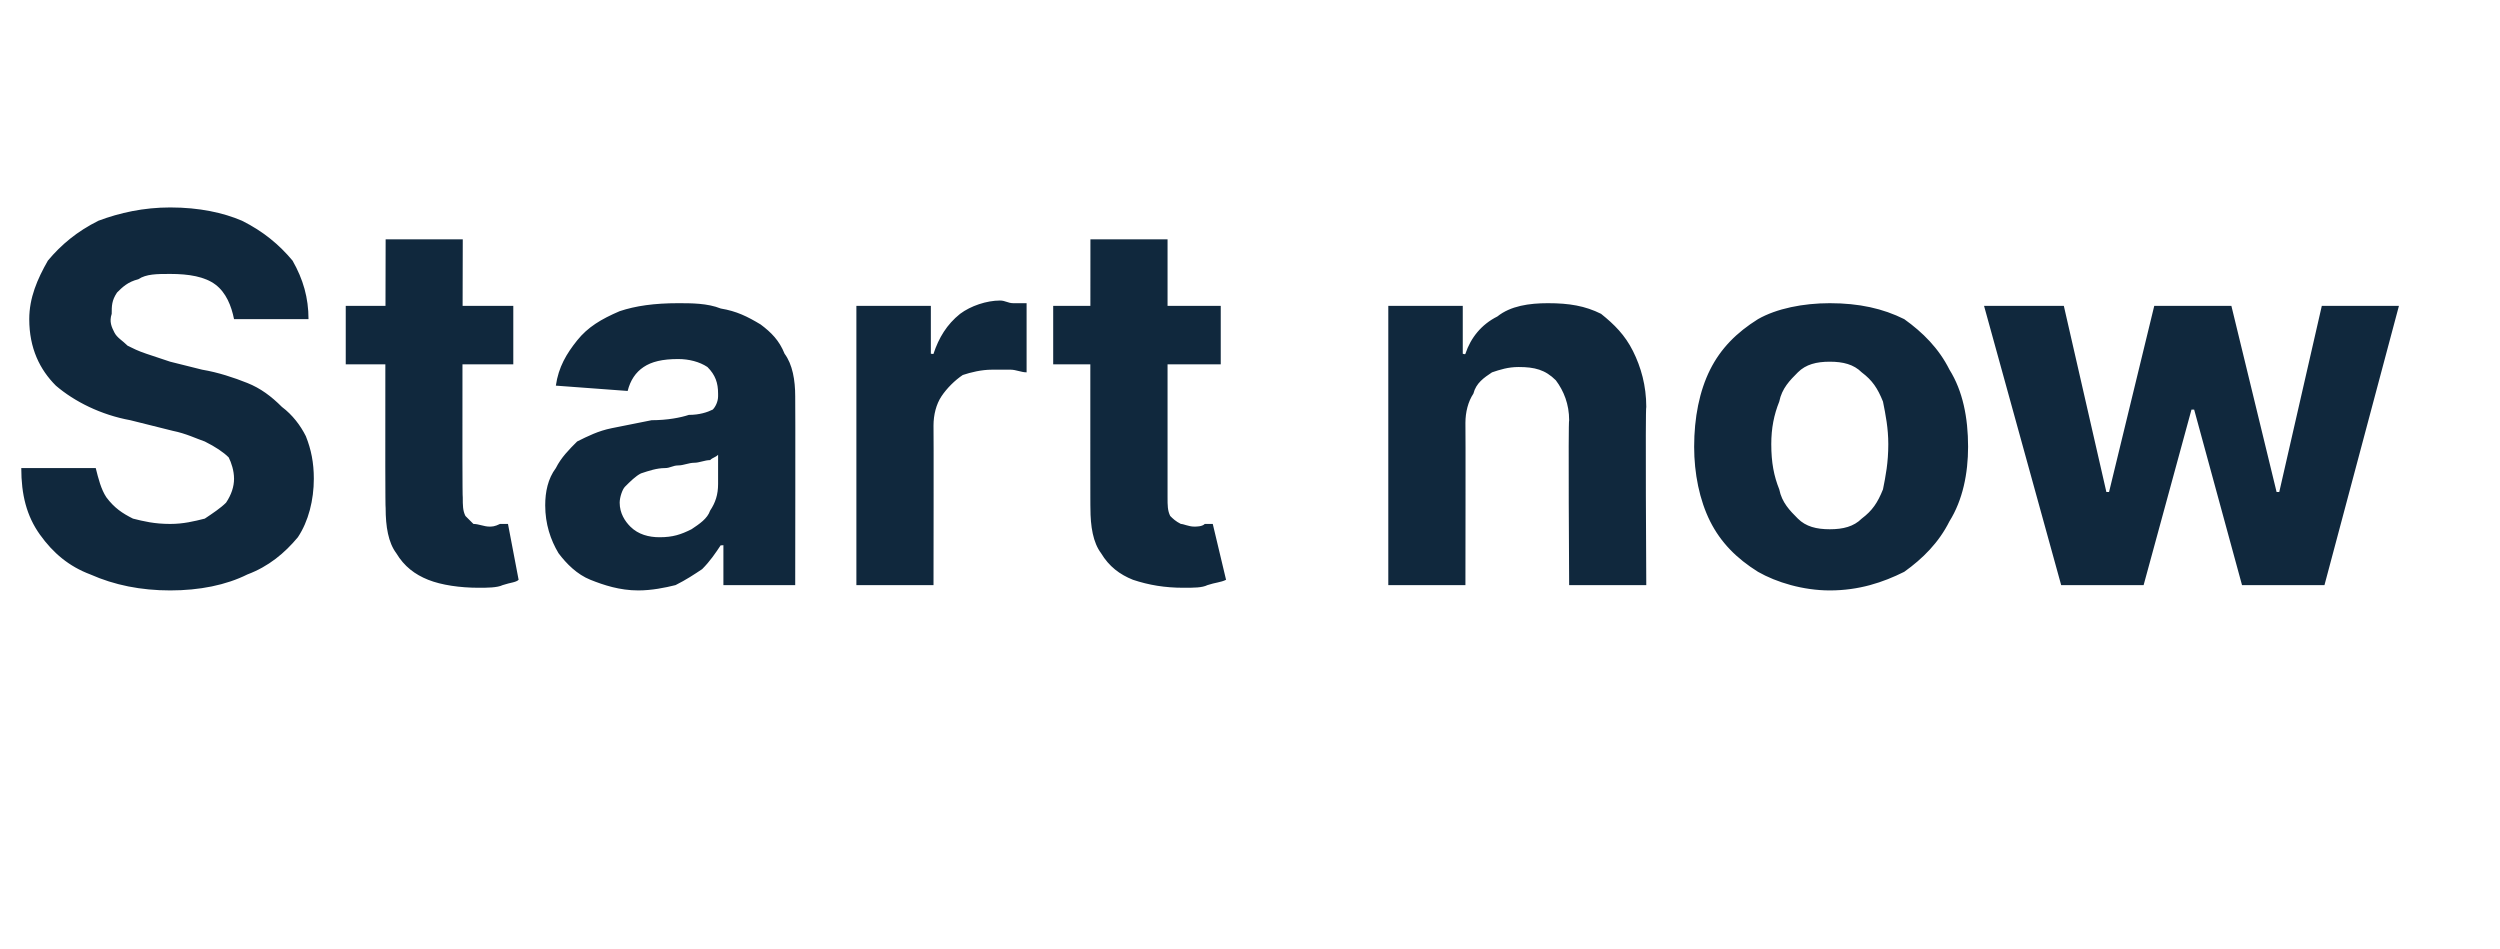 <?xml version="1.0" standalone="no"?><!DOCTYPE svg PUBLIC "-//W3C//DTD SVG 1.1//EN" "http://www.w3.org/Graphics/SVG/1.1/DTD/svg11.dtd"><svg xmlns="http://www.w3.org/2000/svg" version="1.1" width="94px" height="35.7px" viewBox="0 -8 94 35.7" style="top:-8px">  <desc>Start now</desc>  <defs/>  <g id="Polygon107315">    <path d="M 8.8 4 C 8.7 3.5 8.5 3 8.1 2.7 C 7.7 2.4 7.1 2.3 6.4 2.3 C 5.9 2.3 5.5 2.3 5.2 2.5 C 4.8 2.6 4.6 2.8 4.4 3 C 4.2 3.3 4.2 3.5 4.2 3.8 C 4.1 4.1 4.2 4.3 4.3 4.5 C 4.4 4.7 4.6 4.8 4.8 5 C 5 5.1 5.2 5.2 5.5 5.3 C 5.8 5.4 6.1 5.5 6.4 5.6 C 6.4 5.6 7.6 5.9 7.6 5.9 C 8.2 6 8.8 6.2 9.3 6.4 C 9.8 6.6 10.2 6.9 10.6 7.3 C 11 7.6 11.3 8 11.5 8.4 C 11.7 8.9 11.8 9.4 11.8 10 C 11.8 10.8 11.6 11.6 11.2 12.2 C 10.7 12.8 10.1 13.3 9.3 13.6 C 8.5 14 7.5 14.2 6.4 14.2 C 5.3 14.2 4.3 14 3.4 13.6 C 2.6 13.3 2 12.8 1.5 12.1 C 1 11.4 0.8 10.6 0.8 9.6 C 0.8 9.6 3.6 9.6 3.6 9.6 C 3.7 10 3.8 10.4 4 10.7 C 4.3 11.1 4.6 11.3 5 11.5 C 5.4 11.6 5.8 11.7 6.4 11.7 C 6.9 11.7 7.3 11.6 7.7 11.5 C 8 11.3 8.3 11.1 8.5 10.9 C 8.7 10.6 8.8 10.3 8.8 10 C 8.8 9.7 8.7 9.4 8.6 9.2 C 8.4 9 8.1 8.8 7.7 8.6 C 7.4 8.5 7 8.3 6.5 8.2 C 6.5 8.2 4.9 7.8 4.9 7.8 C 3.8 7.6 2.8 7.1 2.1 6.5 C 1.5 5.9 1.1 5.1 1.1 4 C 1.1 3.2 1.4 2.5 1.8 1.8 C 2.3 1.2 2.9 0.7 3.7 0.3 C 4.5 0 5.4 -0.2 6.4 -0.2 C 7.5 -0.2 8.4 0 9.1 0.3 C 9.9 0.7 10.5 1.2 11 1.8 C 11.4 2.5 11.6 3.2 11.6 4 C 11.6 4 8.8 4 8.8 4 Z M 19.3 3.5 L 19.3 5.7 L 13 5.7 L 13 3.5 L 19.3 3.5 Z M 14.5 1 L 17.4 1 C 17.4 1 17.37 10.75 17.4 10.7 C 17.4 11 17.4 11.2 17.5 11.4 C 17.6 11.5 17.7 11.6 17.8 11.7 C 18 11.7 18.2 11.8 18.4 11.8 C 18.5 11.8 18.6 11.8 18.8 11.7 C 18.9 11.7 19 11.7 19.1 11.7 C 19.1 11.7 19.5 13.8 19.5 13.8 C 19.4 13.9 19.2 13.9 18.9 14 C 18.7 14.1 18.3 14.1 18 14.1 C 17.3 14.1 16.6 14 16.1 13.8 C 15.6 13.6 15.2 13.3 14.9 12.8 C 14.6 12.4 14.5 11.8 14.5 11.1 C 14.47 11.13 14.5 1 14.5 1 Z M 24 14.2 C 23.3 14.2 22.7 14 22.2 13.8 C 21.7 13.6 21.3 13.2 21 12.8 C 20.7 12.3 20.5 11.7 20.5 11 C 20.5 10.5 20.6 10 20.9 9.6 C 21.1 9.2 21.4 8.9 21.7 8.6 C 22.1 8.4 22.5 8.2 23 8.1 C 23.5 8 24 7.9 24.5 7.8 C 25.1 7.8 25.6 7.7 25.9 7.6 C 26.3 7.6 26.6 7.5 26.8 7.4 C 26.9 7.3 27 7.1 27 6.9 C 27 6.9 27 6.8 27 6.8 C 27 6.4 26.9 6.1 26.6 5.8 C 26.3 5.6 25.9 5.5 25.5 5.5 C 24.9 5.5 24.5 5.6 24.2 5.8 C 23.9 6 23.7 6.3 23.6 6.7 C 23.6 6.7 20.9 6.5 20.9 6.5 C 21 5.8 21.3 5.3 21.7 4.8 C 22.1 4.3 22.6 4 23.3 3.7 C 23.9 3.5 24.6 3.4 25.5 3.4 C 26 3.4 26.6 3.4 27.1 3.6 C 27.7 3.7 28.1 3.9 28.6 4.2 C 29 4.5 29.3 4.8 29.5 5.3 C 29.8 5.7 29.9 6.3 29.9 6.9 C 29.91 6.9 29.9 14 29.9 14 L 27.2 14 L 27.2 12.5 C 27.2 12.5 27.07 12.51 27.1 12.5 C 26.9 12.8 26.7 13.1 26.4 13.4 C 26.1 13.6 25.8 13.8 25.4 14 C 25 14.1 24.5 14.2 24 14.2 Z M 24.8 12.2 C 25.3 12.2 25.6 12.1 26 11.9 C 26.3 11.7 26.6 11.5 26.7 11.2 C 26.9 10.9 27 10.6 27 10.2 C 27 10.2 27 9.1 27 9.1 C 26.9 9.2 26.8 9.2 26.7 9.3 C 26.5 9.3 26.3 9.4 26.1 9.4 C 25.9 9.4 25.7 9.5 25.5 9.5 C 25.3 9.5 25.2 9.6 25 9.6 C 24.7 9.6 24.4 9.7 24.1 9.8 C 23.9 9.9 23.7 10.1 23.5 10.3 C 23.4 10.4 23.3 10.7 23.3 10.9 C 23.3 11.3 23.5 11.6 23.7 11.8 C 24 12.1 24.4 12.2 24.8 12.2 Z M 32.2 14 L 32.2 3.5 L 35 3.5 L 35 5.3 C 35 5.3 35.13 5.32 35.1 5.3 C 35.3 4.7 35.6 4.2 36.1 3.8 C 36.5 3.5 37.1 3.3 37.6 3.3 C 37.8 3.3 37.9 3.4 38.1 3.4 C 38.3 3.4 38.4 3.4 38.6 3.4 C 38.6 3.4 38.6 6 38.6 6 C 38.4 6 38.2 5.9 38 5.9 C 37.7 5.9 37.5 5.9 37.3 5.9 C 36.9 5.9 36.5 6 36.2 6.1 C 35.9 6.3 35.6 6.6 35.4 6.9 C 35.2 7.2 35.1 7.6 35.1 8 C 35.11 8.04 35.1 14 35.1 14 L 32.2 14 Z M 45.9 3.5 L 45.9 5.7 L 39.6 5.7 L 39.6 3.5 L 45.9 3.5 Z M 41 1 L 43.9 1 C 43.9 1 43.9 10.75 43.9 10.7 C 43.9 11 43.9 11.2 44 11.4 C 44.1 11.5 44.2 11.6 44.4 11.7 C 44.5 11.7 44.7 11.8 44.9 11.8 C 45 11.8 45.2 11.8 45.3 11.7 C 45.4 11.7 45.5 11.7 45.6 11.7 C 45.6 11.7 46.1 13.8 46.1 13.8 C 45.9 13.9 45.7 13.9 45.4 14 C 45.2 14.1 44.9 14.1 44.5 14.1 C 43.8 14.1 43.2 14 42.6 13.8 C 42.1 13.6 41.7 13.3 41.4 12.8 C 41.1 12.4 41 11.8 41 11.1 C 40.99 11.13 41 1 41 1 Z M 55.1 7.9 C 55.11 7.91 55.1 14 55.1 14 L 52.2 14 L 52.2 3.5 L 55 3.5 L 55 5.3 C 55 5.3 55.1 5.34 55.1 5.3 C 55.3 4.7 55.7 4.2 56.3 3.9 C 56.8 3.5 57.5 3.4 58.2 3.4 C 59 3.4 59.6 3.5 60.2 3.8 C 60.7 4.2 61.1 4.6 61.4 5.2 C 61.7 5.8 61.9 6.5 61.9 7.3 C 61.86 7.3 61.9 14 61.9 14 L 59 14 C 59 14 58.96 7.81 59 7.8 C 59 7.2 58.8 6.7 58.5 6.3 C 58.1 5.9 57.7 5.8 57.1 5.8 C 56.7 5.8 56.4 5.9 56.1 6 C 55.8 6.2 55.5 6.4 55.4 6.8 C 55.2 7.1 55.1 7.5 55.1 7.9 Z M 68.8 14.2 C 67.8 14.2 66.8 13.9 66.1 13.5 C 65.3 13 64.7 12.4 64.3 11.6 C 63.9 10.8 63.7 9.8 63.7 8.8 C 63.7 7.7 63.9 6.7 64.3 5.9 C 64.7 5.1 65.3 4.5 66.1 4 C 66.8 3.6 67.8 3.4 68.8 3.4 C 69.9 3.4 70.8 3.6 71.6 4 C 72.3 4.5 72.9 5.1 73.3 5.9 C 73.8 6.7 74 7.7 74 8.8 C 74 9.8 73.8 10.8 73.3 11.6 C 72.9 12.4 72.3 13 71.6 13.5 C 70.8 13.9 69.9 14.2 68.8 14.2 Z M 68.8 11.9 C 69.3 11.9 69.7 11.8 70 11.5 C 70.4 11.2 70.6 10.9 70.8 10.4 C 70.9 9.9 71 9.4 71 8.7 C 71 8.1 70.9 7.6 70.8 7.1 C 70.6 6.6 70.4 6.3 70 6 C 69.7 5.7 69.3 5.6 68.8 5.6 C 68.3 5.6 67.9 5.7 67.6 6 C 67.3 6.3 67 6.6 66.9 7.1 C 66.7 7.6 66.6 8.1 66.6 8.7 C 66.6 9.4 66.7 9.9 66.9 10.4 C 67 10.9 67.3 11.2 67.6 11.5 C 67.9 11.8 68.3 11.9 68.8 11.9 Z M 77.5 14 L 74.6 3.5 L 77.6 3.5 L 79.2 10.5 L 79.3 10.5 L 81 3.5 L 83.9 3.5 L 85.6 10.5 L 85.7 10.5 L 87.3 3.5 L 90.2 3.5 L 87.4 14 L 84.3 14 L 82.5 7.4 L 82.4 7.4 L 80.6 14 L 77.5 14 Z " stroke="none" fill="#10283d"/>  </g></svg>